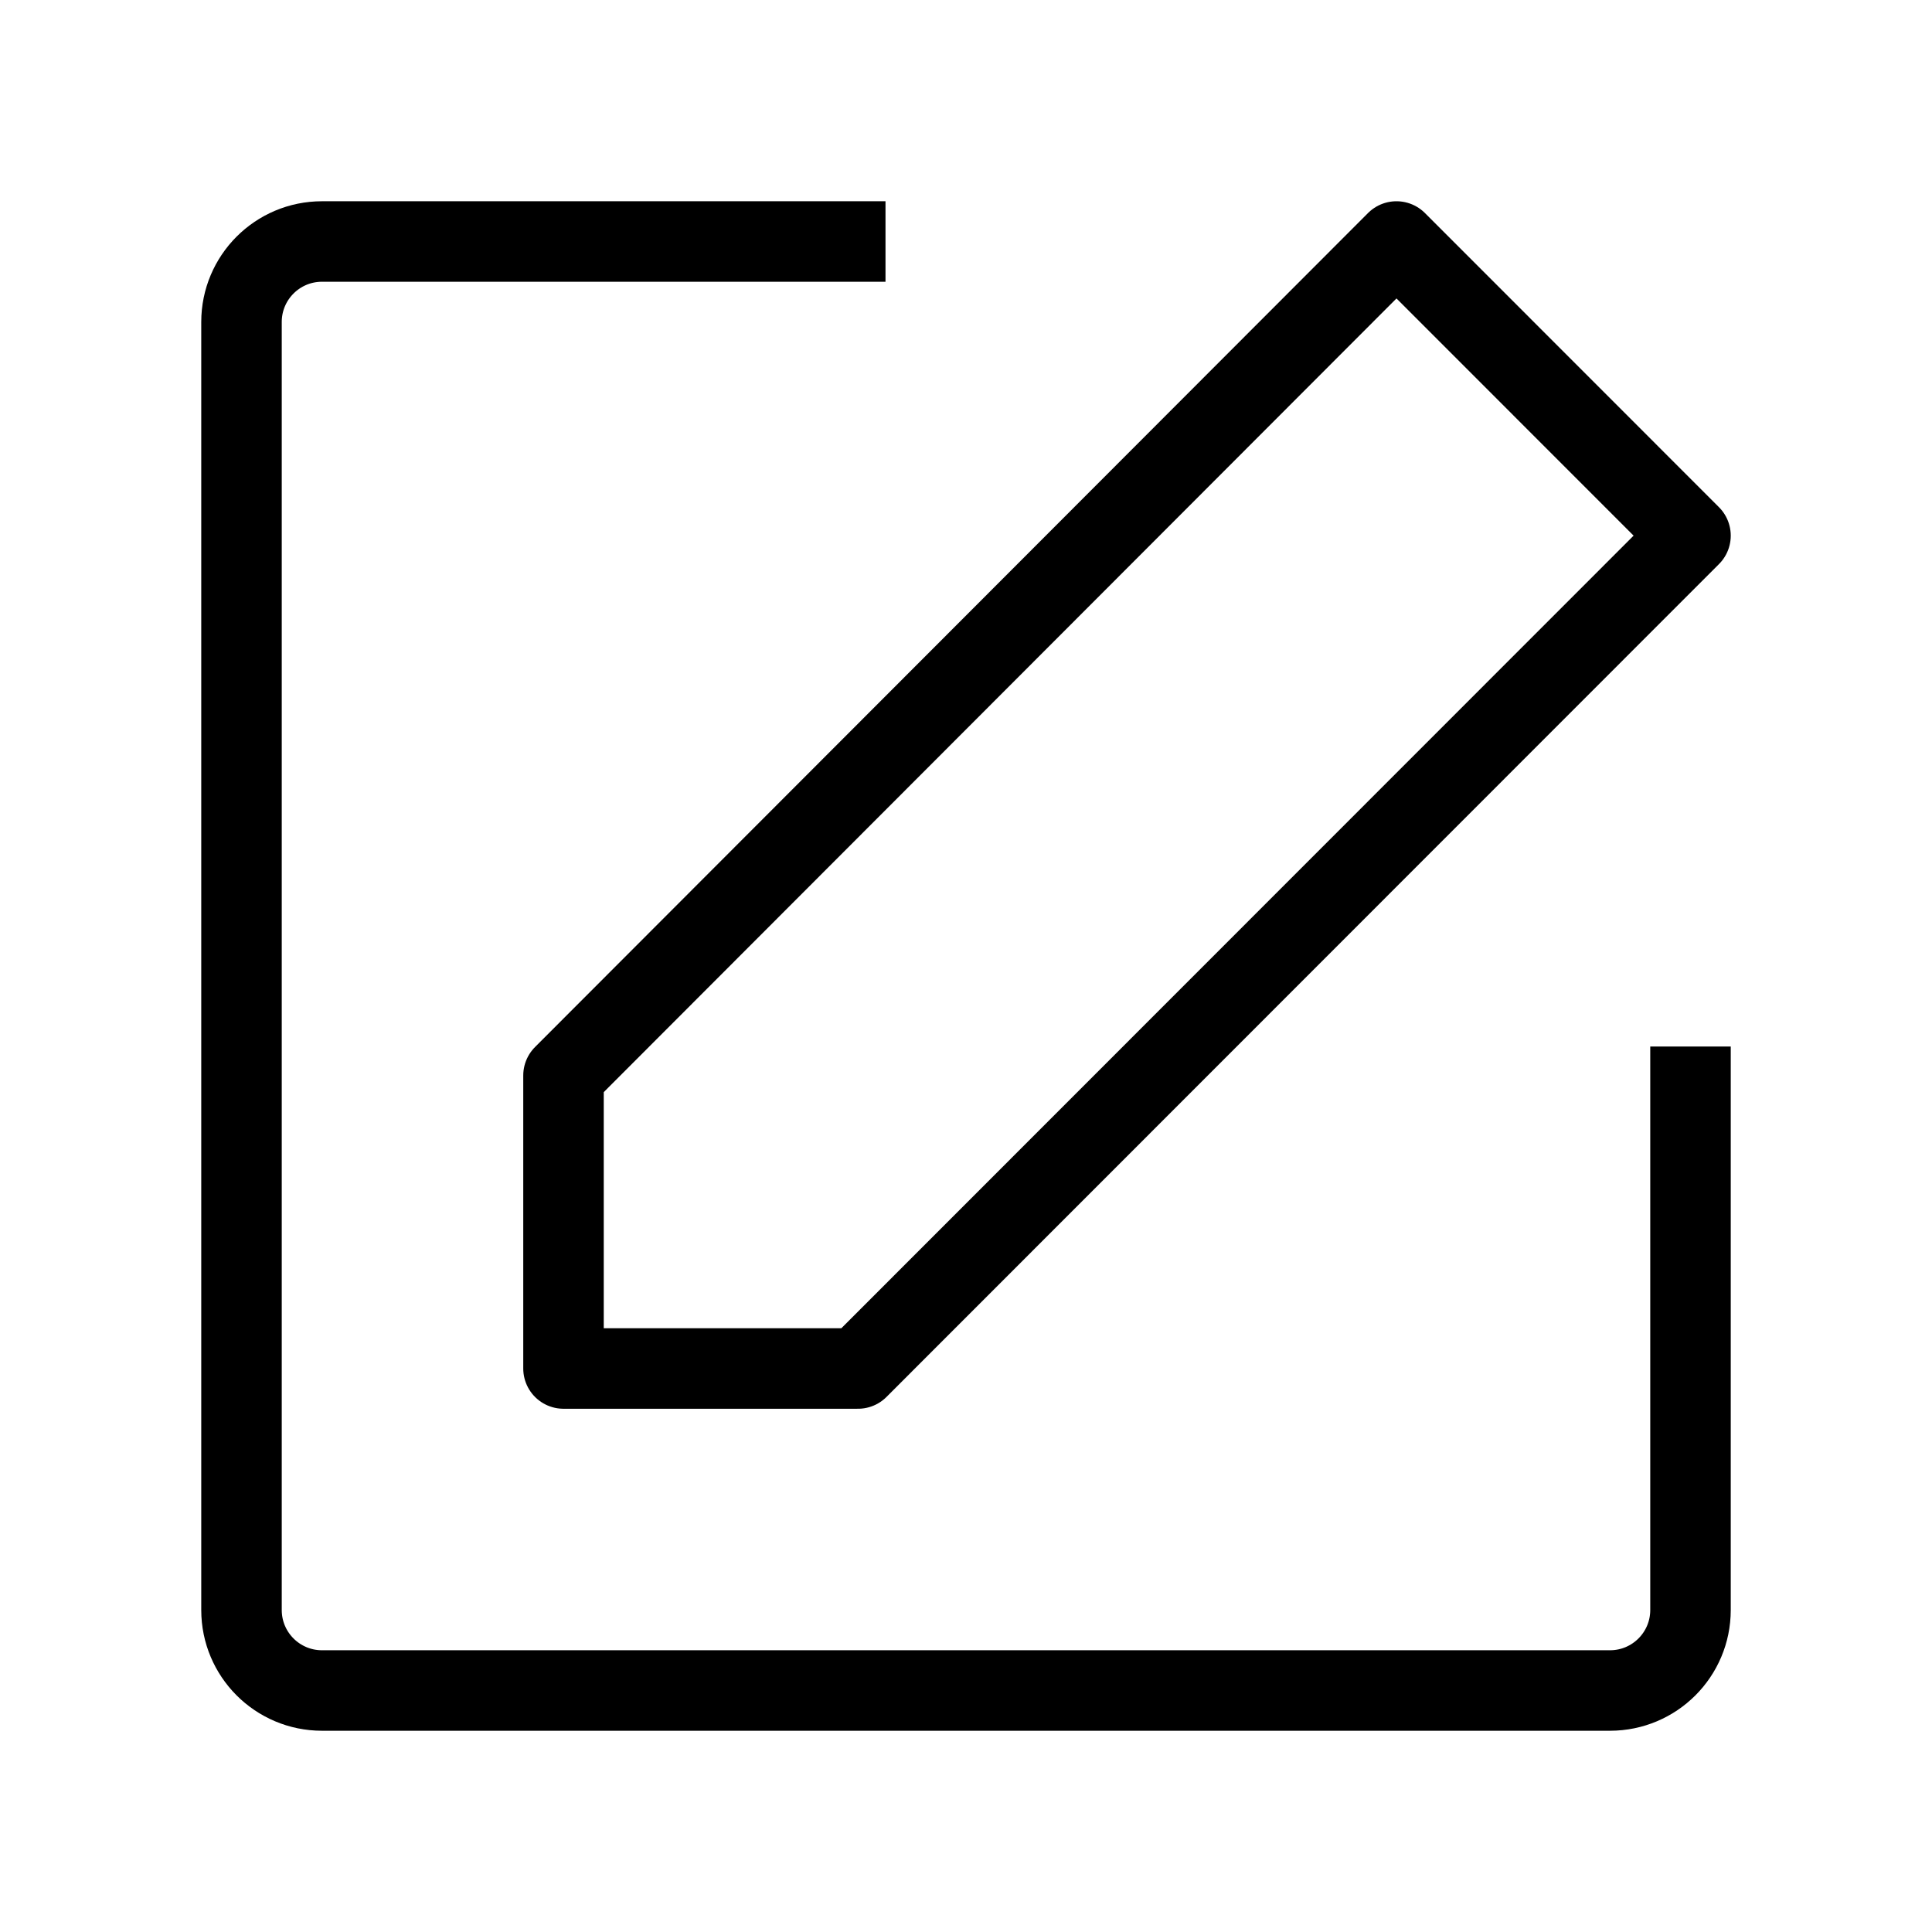 <?xml version="1.0" encoding="UTF-8"?><svg width="32" height="32" viewBox="0 0 48 48" fill="none" xmlns="http://www.w3.org/2000/svg"><path d="M42 26V40C42 41.105 41.105 42 40 42H8C6.895 42 6 41.105 6 40V8C6 6.895 6.895 6 8 6L22 6" stroke="#000000" stroke-width="2" stroke-linecap="butt" stroke-linejoin="round"/><path d="M14 26.72V34H21.317L42 13.308L34.695 6L14 26.72Z" fill="none" stroke="#000000" stroke-width="2" stroke-linejoin="round"/></svg>
